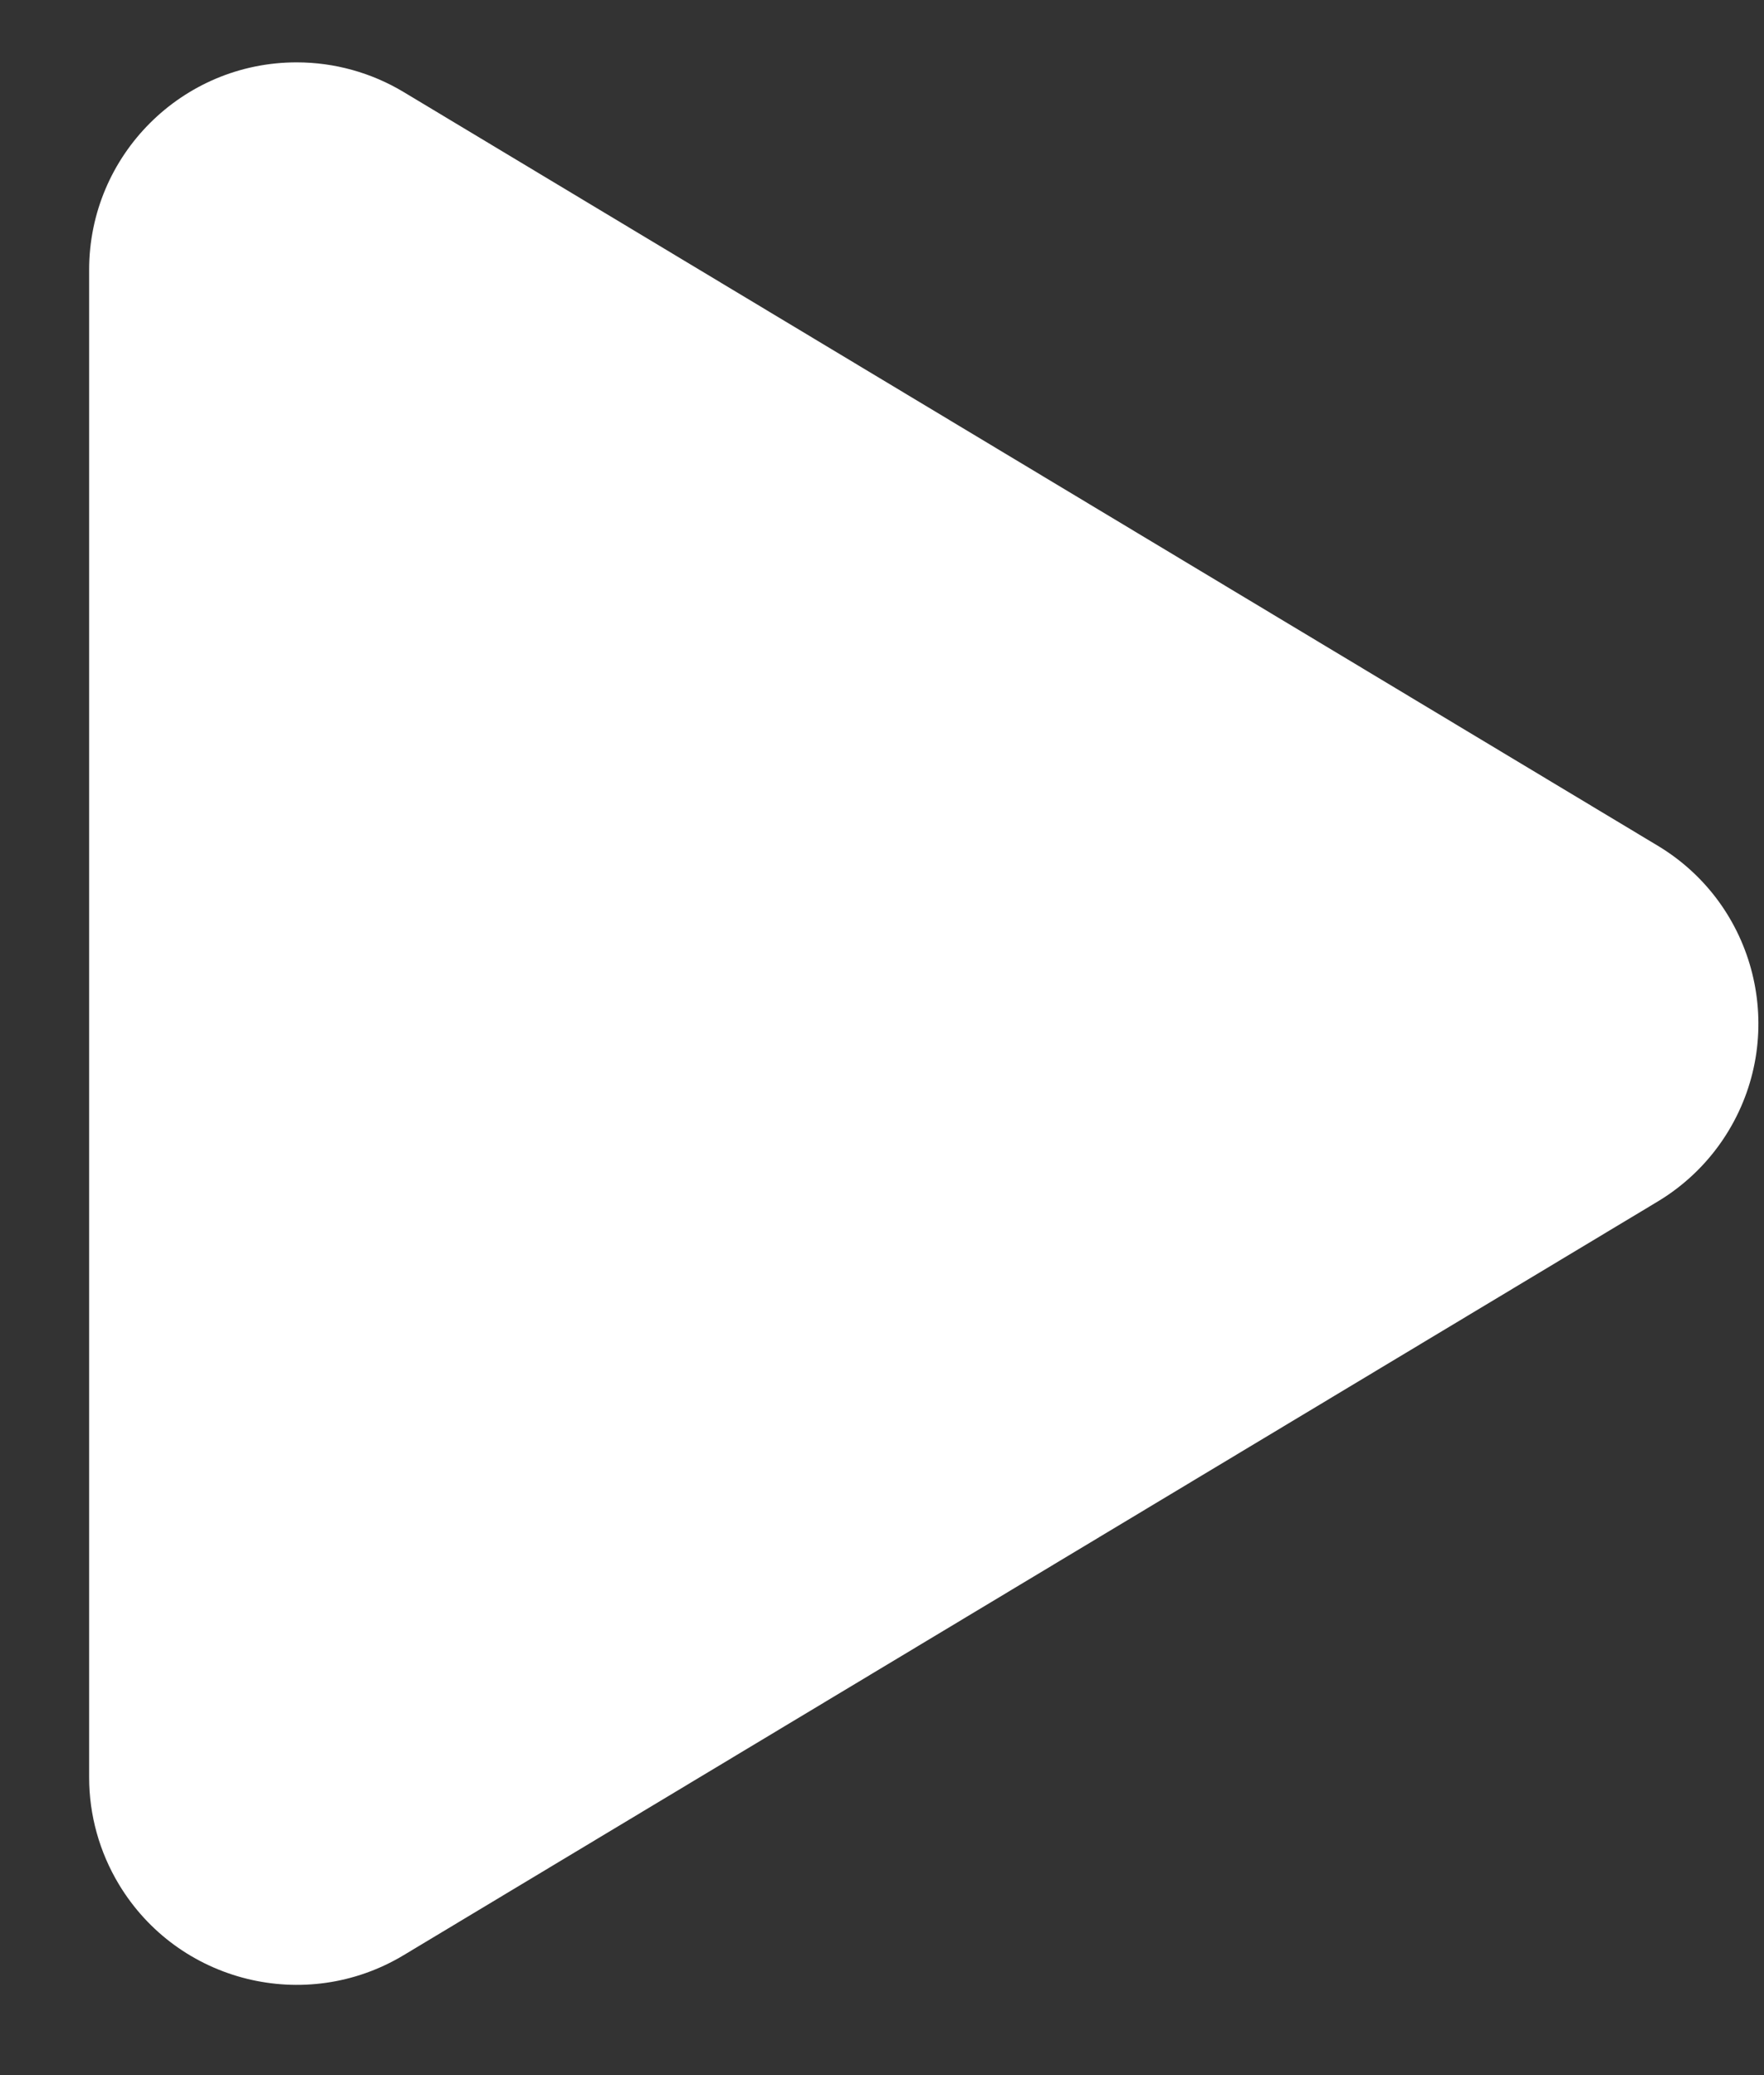 <?xml version="1.0" encoding="UTF-8"?>
<svg width="17px" height="20px" viewBox="0 0 17 20" version="1.1" xmlns="http://www.w3.org/2000/svg" xmlns:xlink="http://www.w3.org/1999/xlink">
    <rect x="0" y="0" width="17" height="20" fill="#333333" stroke="none"/>
    <!-- Generator: sketchtool 53.2 (72643) - https://sketchapp.com -->
    <title>07AEE0F3-66CD-47A1-9504-A0EB5ED11D4D</title>
    <desc>Created with sketchtool.</desc>
    <g id="Page-1" stroke="none" stroke-width="1" fill="none" fill-rule="evenodd">
        <g id="icons" transform="translate(-39, -47)" fill="#FFFFFF" fill-rule="nonzero">
            <g id="Play" transform="translate(39, 46)">
                <path d="M11.073,4.249 L18.337,16.335 C18.906,17.282 18.6,18.511 17.653,19.08 C17.342,19.267 16.986,19.366 16.623,19.366 L2.094,19.366 C0.989,19.366 0.094,18.47 0.094,17.366 C0.094,17.003 0.193,16.646 0.38,16.335 L7.644,4.249 C8.213,3.302 9.442,2.996 10.389,3.565 C10.669,3.733 10.904,3.968 11.073,4.249 Z" id="Triangle" transform="translate(9.359, 10.866) rotate(90) translate(-9.359, -10.866) "></path>
            </g>
        </g>
    </g>
</svg>